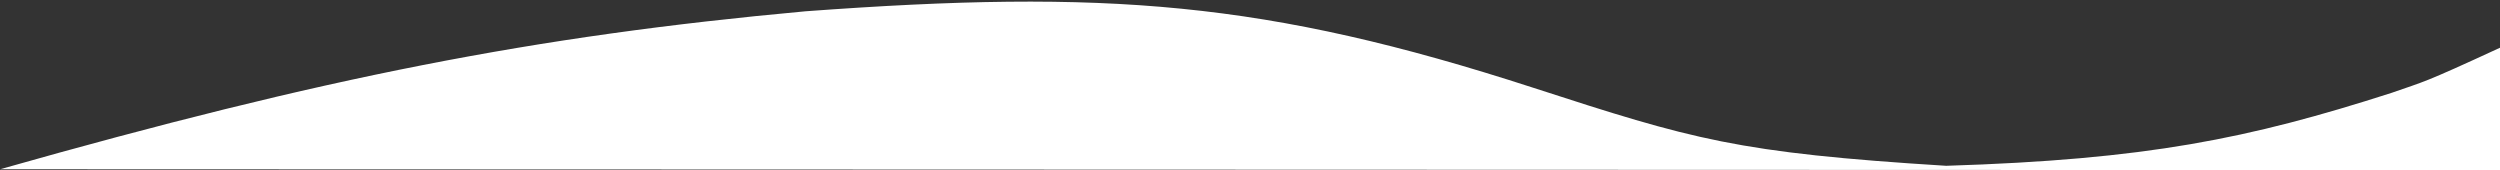 <svg width="1440" height="98" viewBox="0 0 1440 98" version="1.1" xmlns="http://www.w3.org/2000/svg" xmlns:xlink="http://www.w3.org/1999/xlink">
<rect x="0" y="0" width="1440" height="98" fill="#333333" stroke="none"/>
<title>wave</title>
<desc>Created using Figma</desc>
<g id="Canvas" transform="translate(2262 -88)">
<g id="wave">
<use xlink:href="#path0_fill" transform="translate(-2262 88.936)" fill="#FFFFFF"/>
</g>
</g>
<defs>
<path id="path0_fill" d="M 1440 26.564L 1440 97.064L 0 96.564C 187 43.564 307.462 19.907 464 5.564C 636.591 -7.139 729.179 -0.332 883 49.564C 975.312 79.509 1000.5 87.064 1121 94.564C 1236.38 90.946 1295 79.064 1377.5 52.564C 1397.08 45.688 1394.5 47.564 1440 26.564Z"/>
</defs>
</svg>
